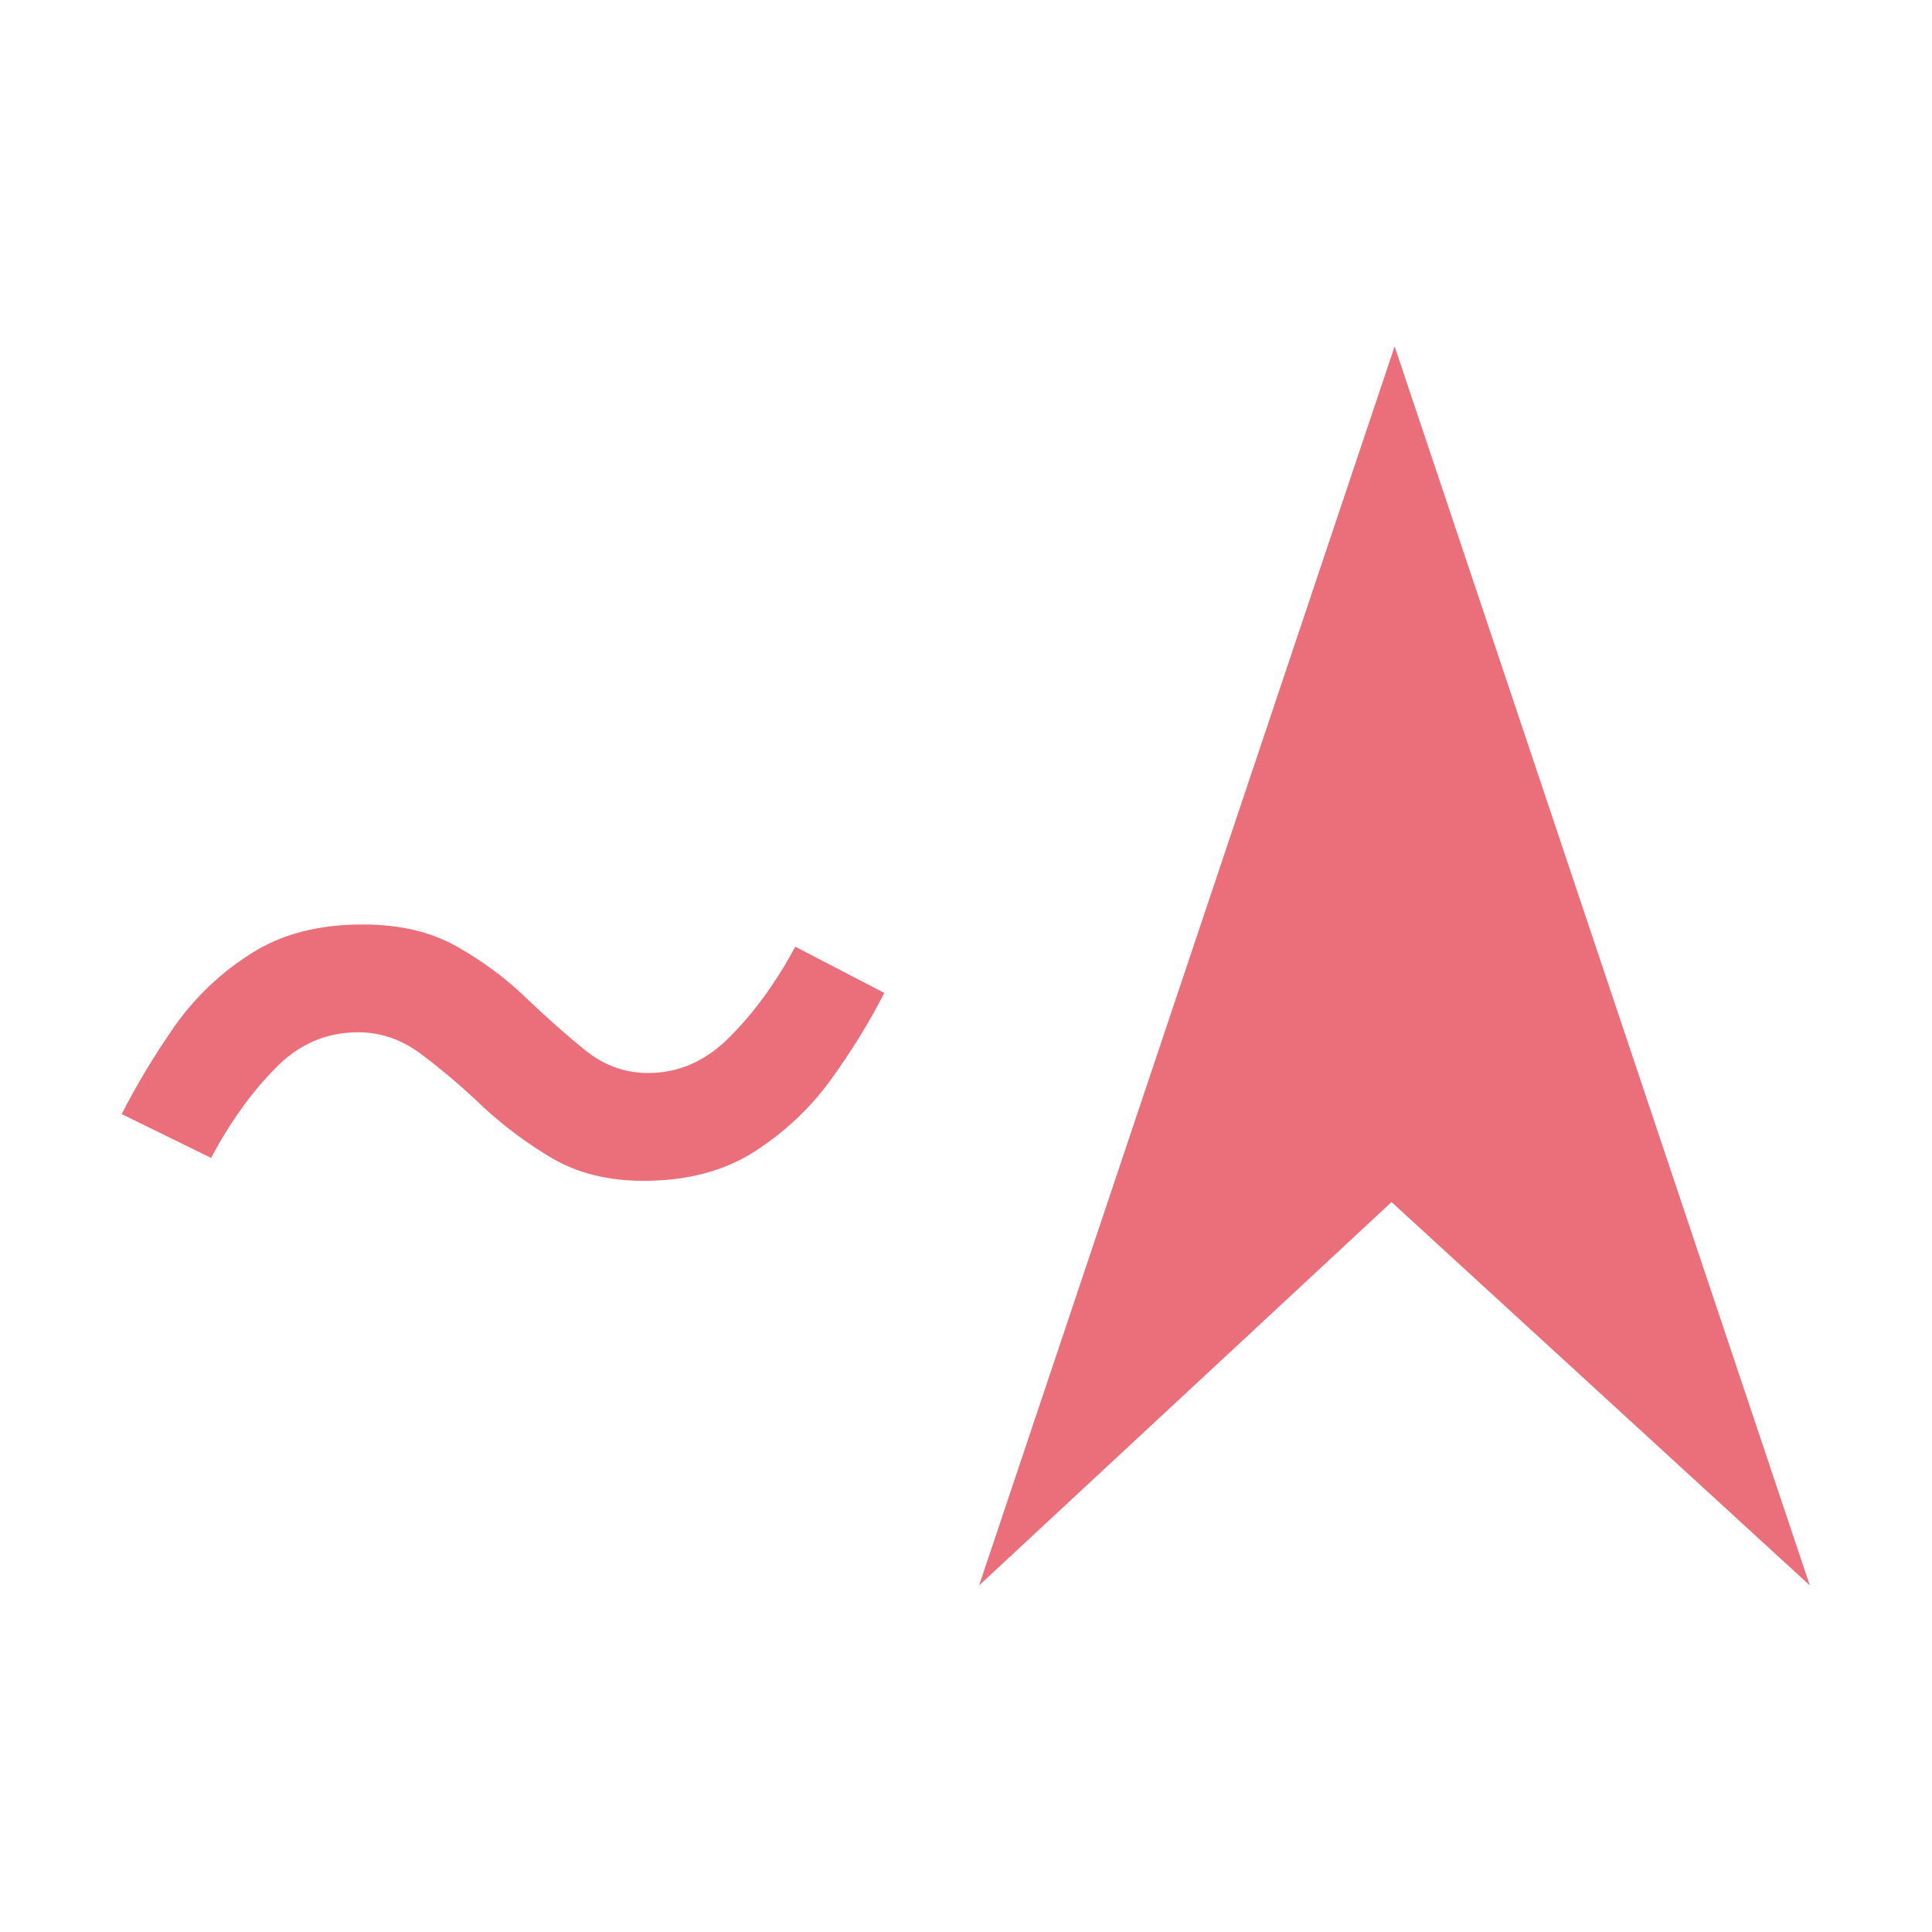 <?xml version="1.0" encoding="UTF-8" standalone="no"?>
<svg
   width="32"
   height="32"
   viewBox="0 0 8.467 8.467"
   version="1.1"
   id="svg5"
   xml:space="preserve"
   xmlns="http://www.w3.org/2000/svg"
   xmlns:svg="http://www.w3.org/2000/svg"><defs
     id="defs2" /><g
     id="layer1"><g
       id="g25483"
       transform="matrix(1.5,0,0,1.5,-2.117,-1.932)"><g
         aria-label="~"
         id="text790"
         style="fill:#eb6f7a;fill-rule:evenodd;stroke-width:0.62;stroke-linejoin:bevel;paint-order:markers stroke fill;stop-color:#000000"><path
           d="m 2.471,3.989 q 0.163,0 0.276,0.065 0.115,0.065 0.204,0.152 0.089,0.085 0.172,0.152 0.082,0.065 0.182,0.065 0.135,0 0.239,-0.106 0.106,-0.106 0.191,-0.263 L 3.995,4.189 Q 3.932,4.313 3.84,4.441 3.749,4.567 3.615,4.653 3.482,4.738 3.291,4.738 3.139,4.738 3.026,4.673 2.916,4.608 2.824,4.523 2.733,4.436 2.646,4.371 2.56,4.304 2.458,4.304 q -0.141,0 -0.243,0.106 Q 2.112,4.514 2.028,4.671 L 1.767,4.543 Q 1.832,4.415 1.921,4.287 2.012,4.158 2.145,4.074 2.277,3.989 2.471,3.989 Z"
           style="stroke-width:0.62"
           id="path25384" /></g><g
         aria-label="A"
         id="text790-3"
         style="fill:#eb6f7a;fill-rule:evenodd;stroke-width:0.62;stroke-linejoin:bevel;paint-order:markers stroke fill;stop-color:#000000"
         transform="translate(1.651,0.118)"><path
           d="M 2.621,5.802 3.835,2.182 5.048,5.802 M 3.826,4.682 2.621,5.802 h 2.427"
           style="fill:#eb6f7a;fill-opacity:1;stroke-width:0.62"
           id="path6953" /></g></g></g></svg>
